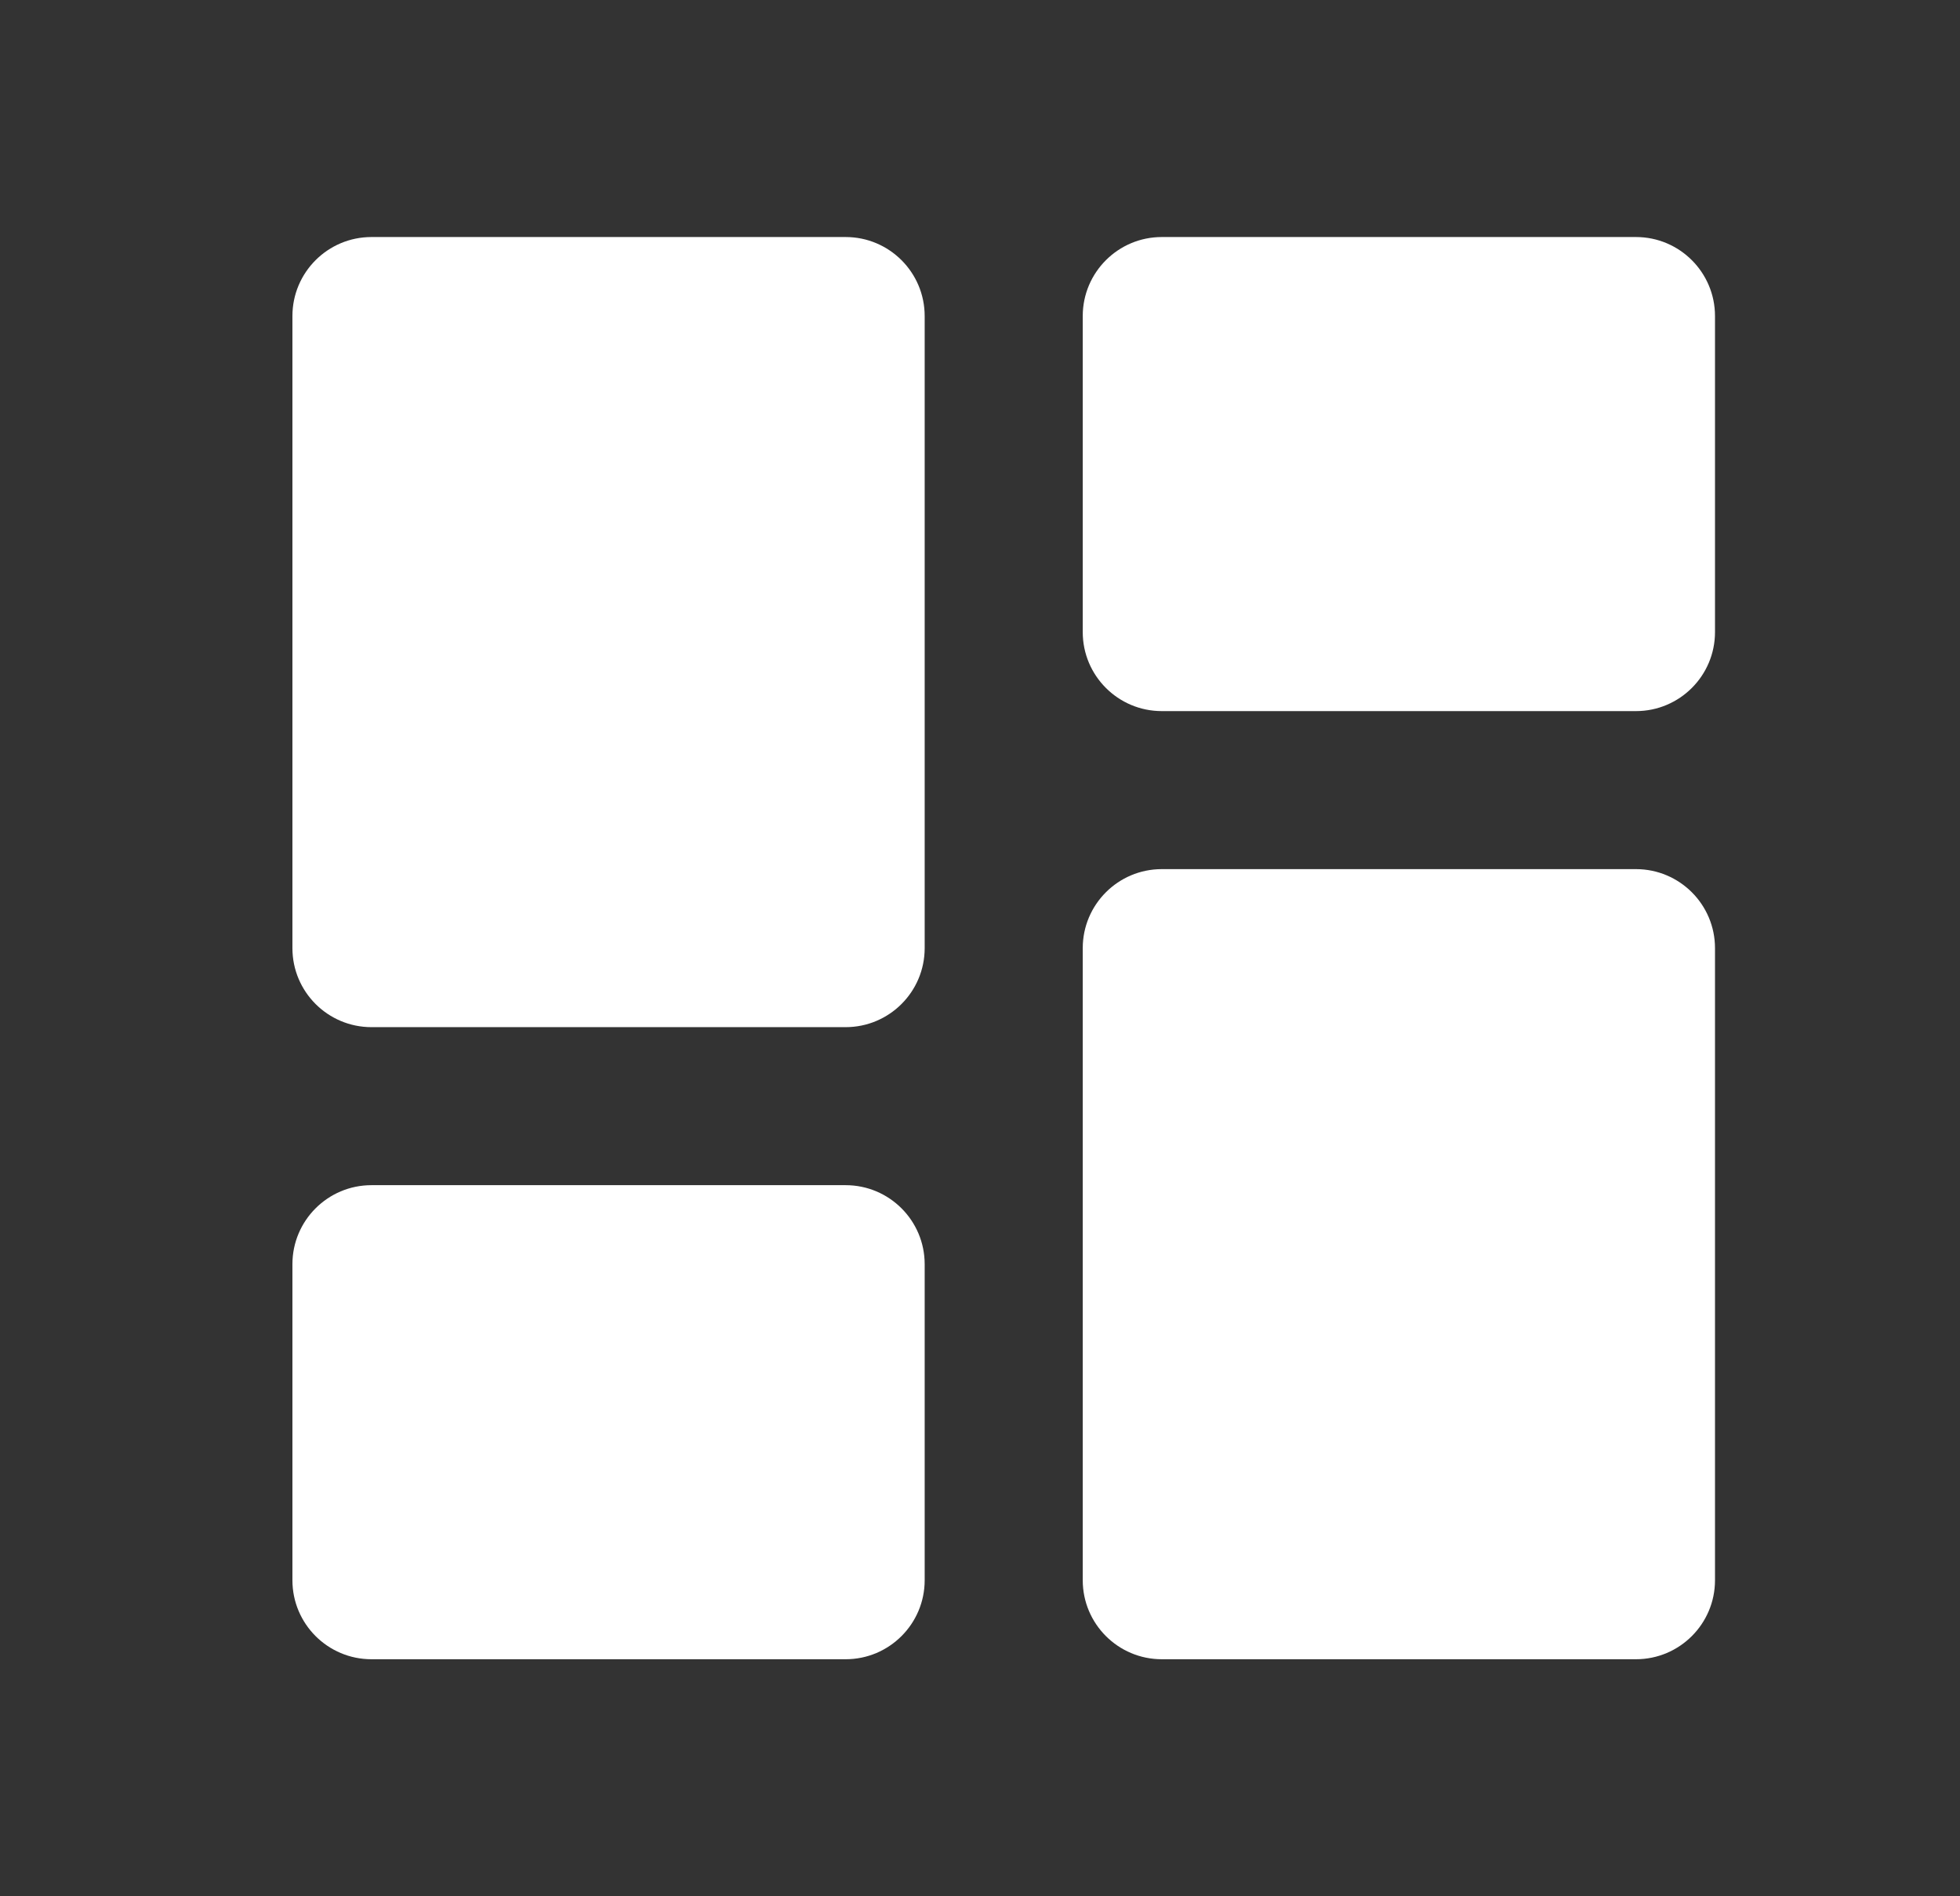 <svg width="31" height="30" viewBox="0 0 31 30" fill="none" xmlns="http://www.w3.org/2000/svg">
<rect x="0" y="0" width="31" height="30" fill="#333333" stroke="none"/>
<path d="M4.625 15C4.625 15.69 5.185 16.25 5.875 16.25H13.375C14.065 16.25 14.625 15.69 14.625 15V5C14.625 4.31 14.065 3.75 13.375 3.75H5.875C5.185 3.75 4.625 4.31 4.625 5V15ZM4.625 25C4.625 25.69 5.185 26.25 5.875 26.25H13.375C14.065 26.25 14.625 25.69 14.625 25V20C14.625 19.31 14.065 18.75 13.375 18.75H5.875C5.185 18.75 4.625 19.31 4.625 20V25ZM17.125 25C17.125 25.69 17.685 26.25 18.375 26.25H25.875C26.565 26.25 27.125 25.69 27.125 25V15C27.125 14.31 26.565 13.75 25.875 13.75H18.375C17.685 13.75 17.125 14.31 17.125 15V25ZM18.375 3.75C17.685 3.75 17.125 4.31 17.125 5V10C17.125 10.69 17.685 11.25 18.375 11.25H25.875C26.565 11.25 27.125 10.69 27.125 10V5C27.125 4.31 26.565 3.75 25.875 3.75H18.375Z" fill="white"/>
</svg>
